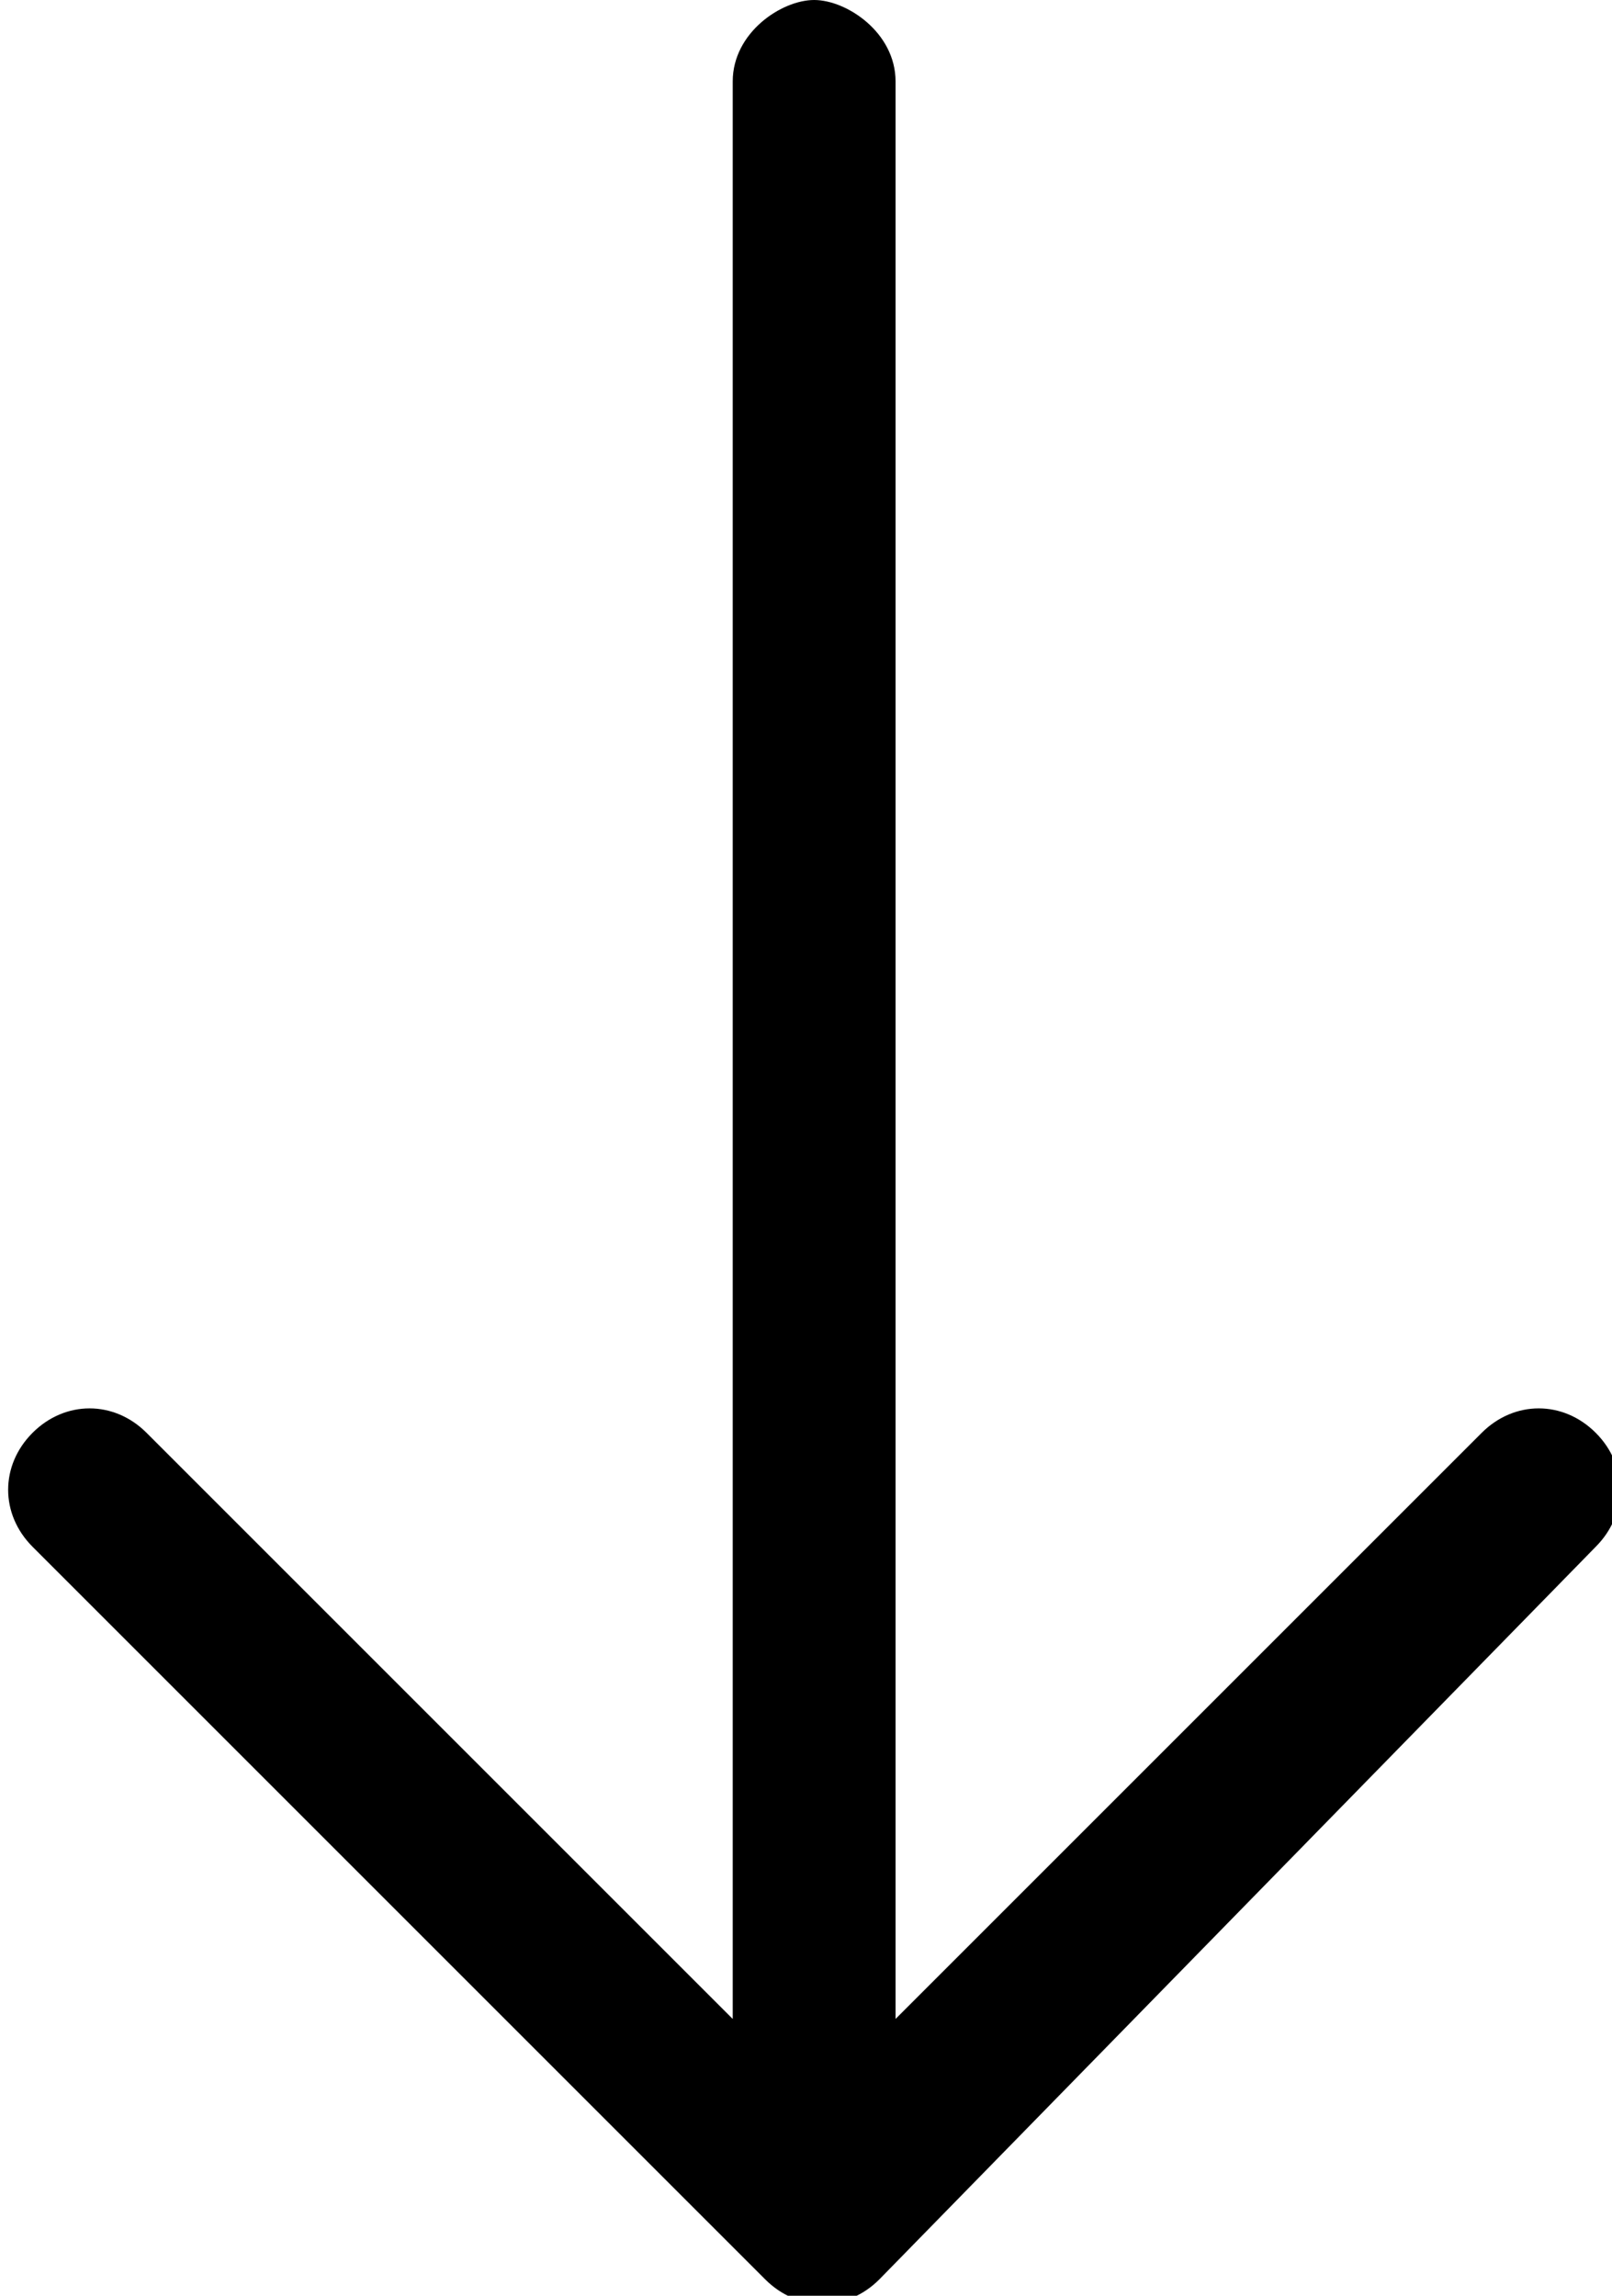 <?xml version="1.0" encoding="utf-8"?>
<!-- Generator: Adobe Illustrator 23.0.6, SVG Export Plug-In . SVG Version: 6.00 Build 0)  -->
<svg version="1.1" id="Warstwa_1" xmlns="http://www.w3.org/2000/svg" xmlns:xlink="http://www.w3.org/1999/xlink" x="0px" y="0px"
	 viewBox="0 0 9.9 14.1" style="enable-background:new 0 0 9.9 14.1;" xml:space="preserve">
<path id="right-arrow_2_" d="M9.8,9.5c0.2-0.2,0.2-0.5,0-0.7c-0.2-0.2-0.5-0.2-0.7,0l-3.6,3.6V0.5C5.5,0.2,5.2,0,5,0
	S4.5,0.2,4.5,0.5v11.9L0.9,8.8c-0.2-0.2-0.5-0.2-0.7,0C0,9,0,9.3,0.2,9.5c0,0,0,0,0,0l4.5,4.5c0.2,0.2,0.5,0.2,0.7,0c0,0,0,0,0,0
	L9.8,9.5z"/>
</svg>
